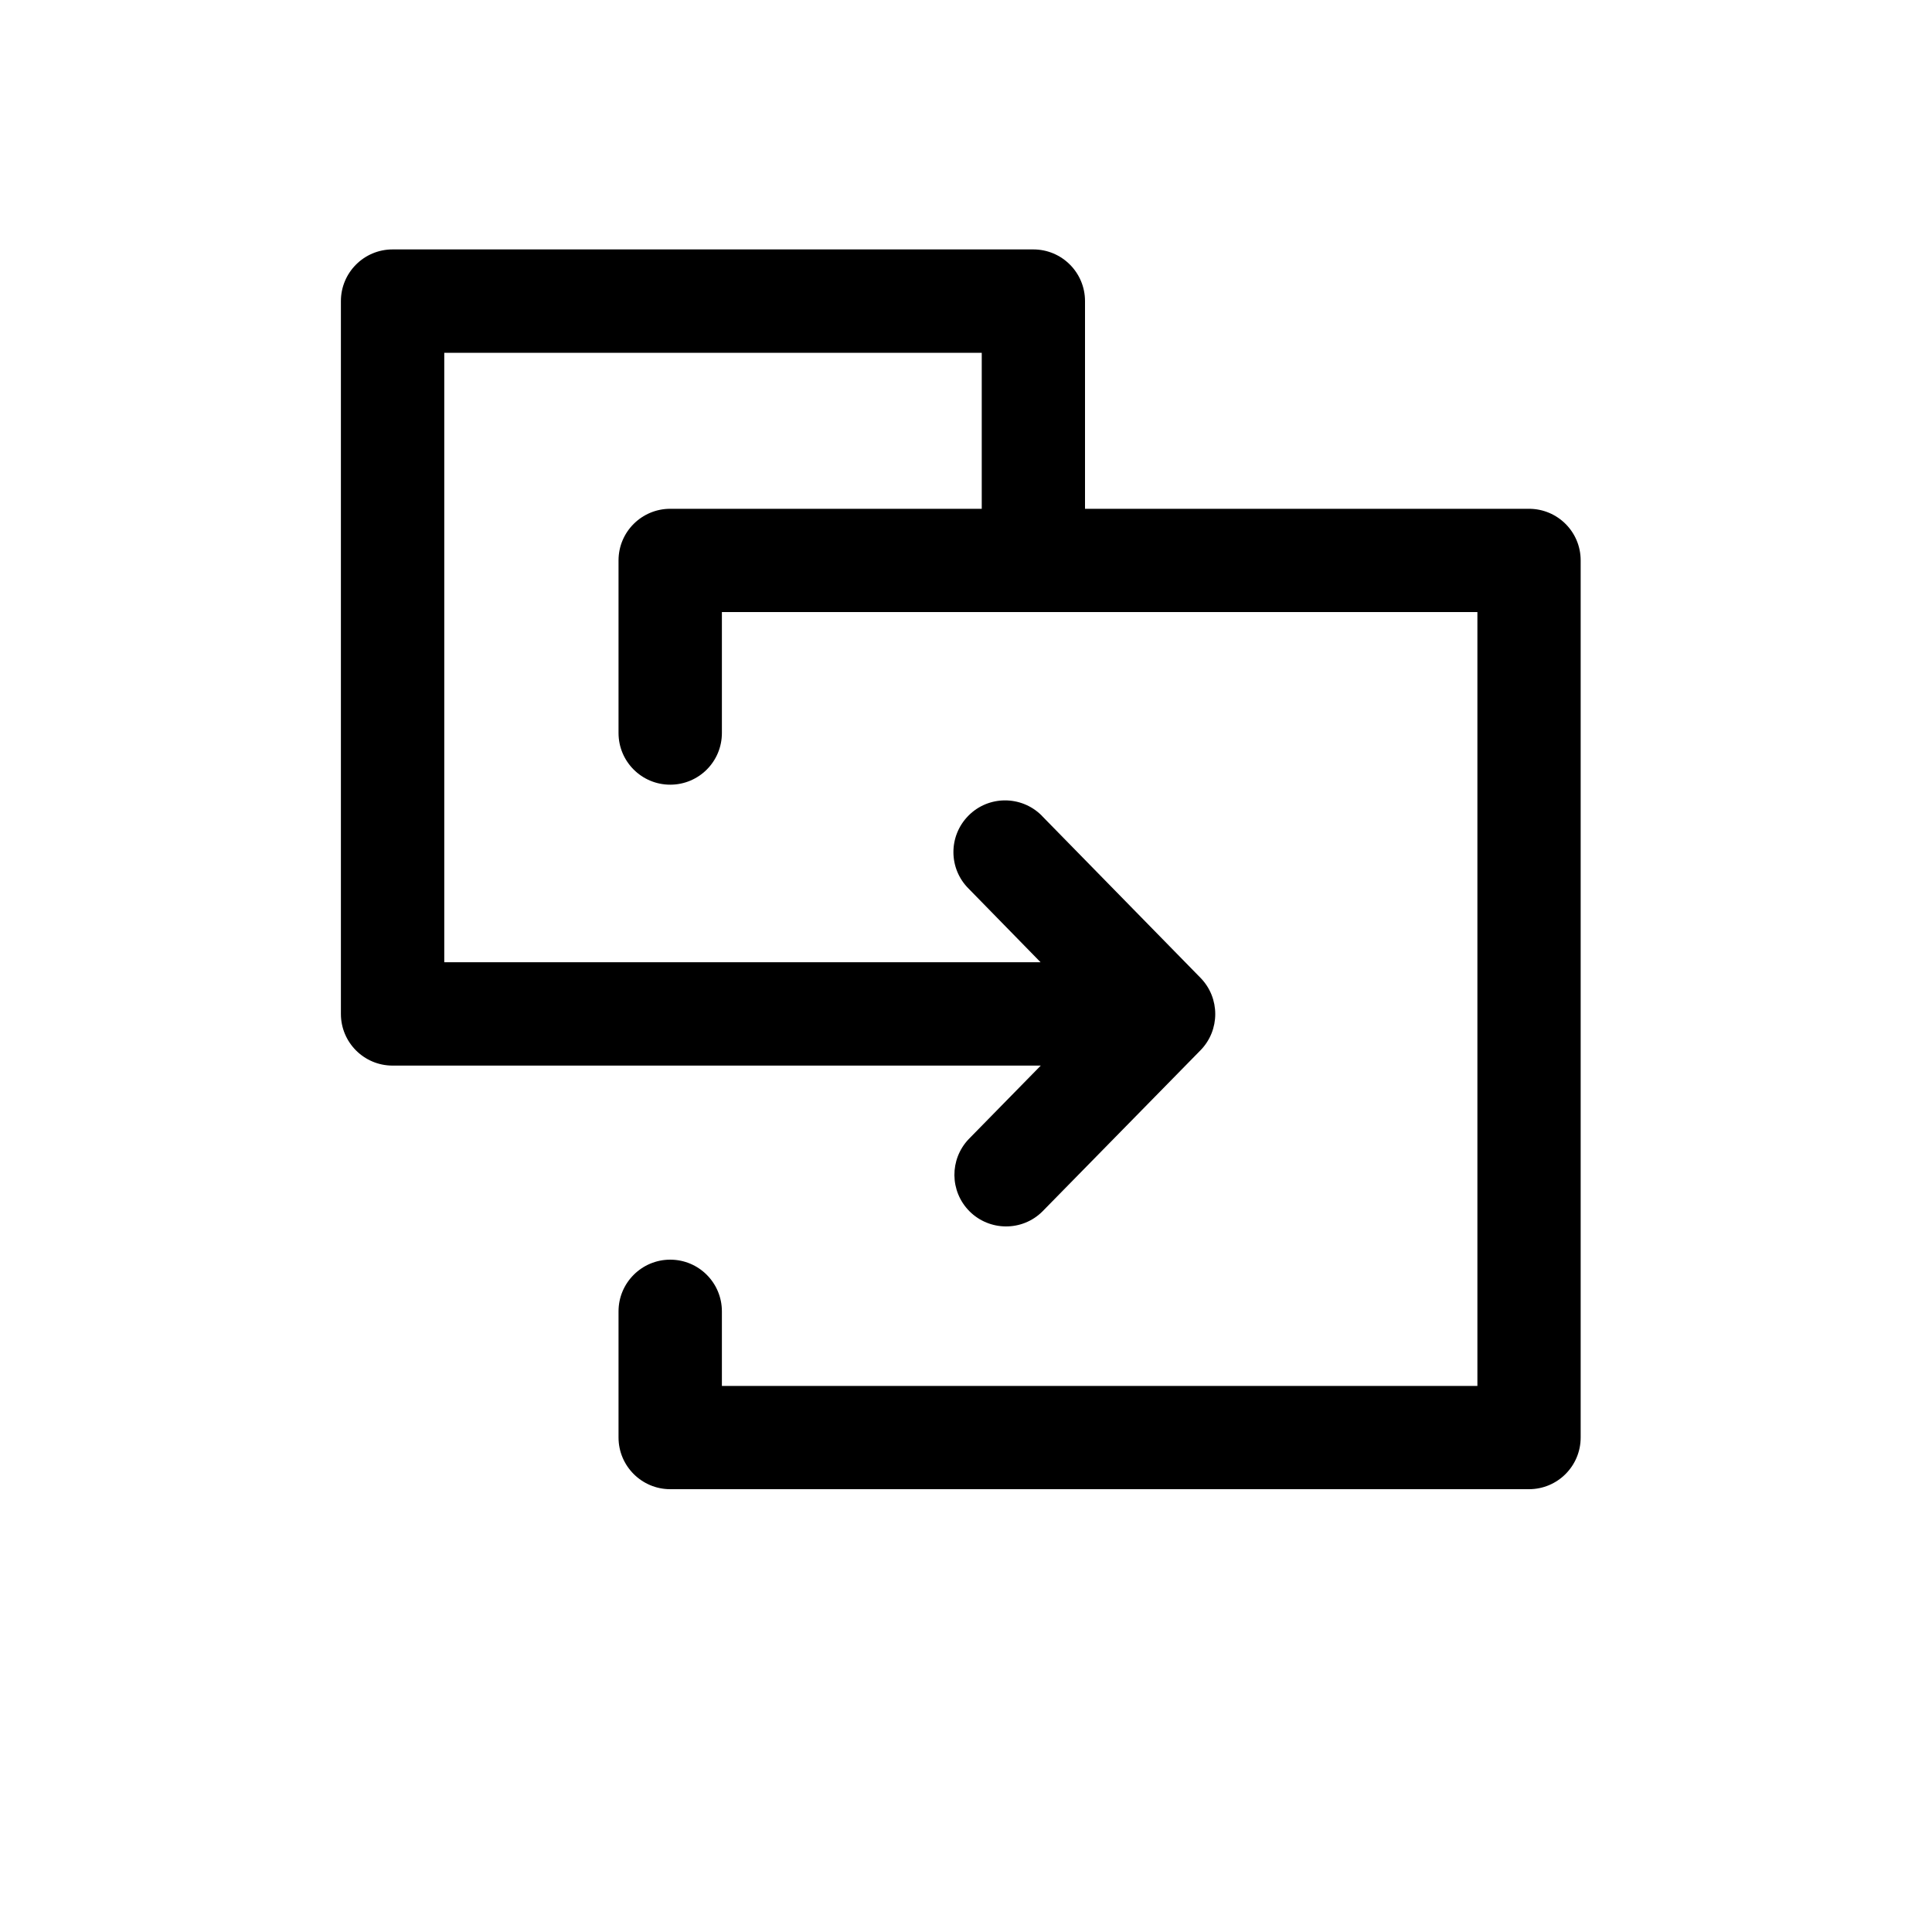 <?xml version="1.0" encoding="UTF-8"?>
<svg width="20px" height="20px" viewBox="0 0 20 20" version="1.1" xmlns="http://www.w3.org/2000/svg" xmlns:xlink="http://www.w3.org/1999/xlink">
    <!-- Generator: Sketch 59.1 (86144) - https://sketch.com -->
    <title>抄送我的</title>
    <desc>Created with Sketch.</desc>
    <g id="继续教育" stroke="none" stroke-width="1" fill="none" fill-rule="evenodd">
        <g id="病区日志菜单icon" transform="translate(-6, -75)" fill="#000000" fill-rule="nonzero">
            <g id="抄送" transform="translate(9, 77)">
                <path d="M7.773,9.031 L1.064,9.031 L1.064,9.031 C0.768,9.031 0.529,8.791 0.529,8.496 C0.529,8.496 0.529,8.496 0.529,8.496 L0.529,1.117 L0.529,1.117 C0.529,0.822 0.768,0.582 1.064,0.582 L7.697,0.582 L7.697,0.582 C7.993,0.582 8.232,0.822 8.232,1.117 L8.232,3.267 L12.828,3.267 L12.828,3.267 C13.124,3.267 13.363,3.506 13.363,3.801 L13.363,12.881 L13.363,12.881 C13.363,13.176 13.124,13.416 12.828,13.416 L3.938,13.416 L3.938,13.416 C3.643,13.416 3.403,13.176 3.403,12.881 C3.403,12.881 3.403,12.881 3.403,12.881 L3.403,11.575 L3.403,11.575 C3.403,11.28 3.643,11.04 3.938,11.04 C4.234,11.04 4.473,11.28 4.473,11.575 C4.473,11.575 4.473,11.575 4.473,11.575 L4.473,12.347 L12.294,12.347 L12.294,4.336 L4.473,4.336 L4.473,5.588 L4.473,5.588 C4.473,5.884 4.234,6.123 3.938,6.123 C3.643,6.123 3.403,5.884 3.403,5.588 L3.403,3.801 L3.403,3.801 C3.403,3.506 3.643,3.267 3.938,3.267 L7.163,3.267 L7.163,1.652 L1.599,1.652 L1.599,7.961 L7.772,7.961 L7.028,7.2 L7.028,7.2 C6.818,6.992 6.817,6.654 7.025,6.444 C7.232,6.234 7.571,6.233 7.781,6.44 C7.784,6.444 7.788,6.448 7.791,6.451 L9.428,8.123 L9.428,8.123 C9.631,8.331 9.631,8.664 9.428,8.872 L7.791,10.541 L7.791,10.541 C7.582,10.749 7.243,10.747 7.035,10.538 C6.831,10.332 6.828,10.002 7.028,9.792 L7.774,9.031 L7.773,9.031 Z" id="路径"></path>
            </g>
        </g>
    </g>
</svg>